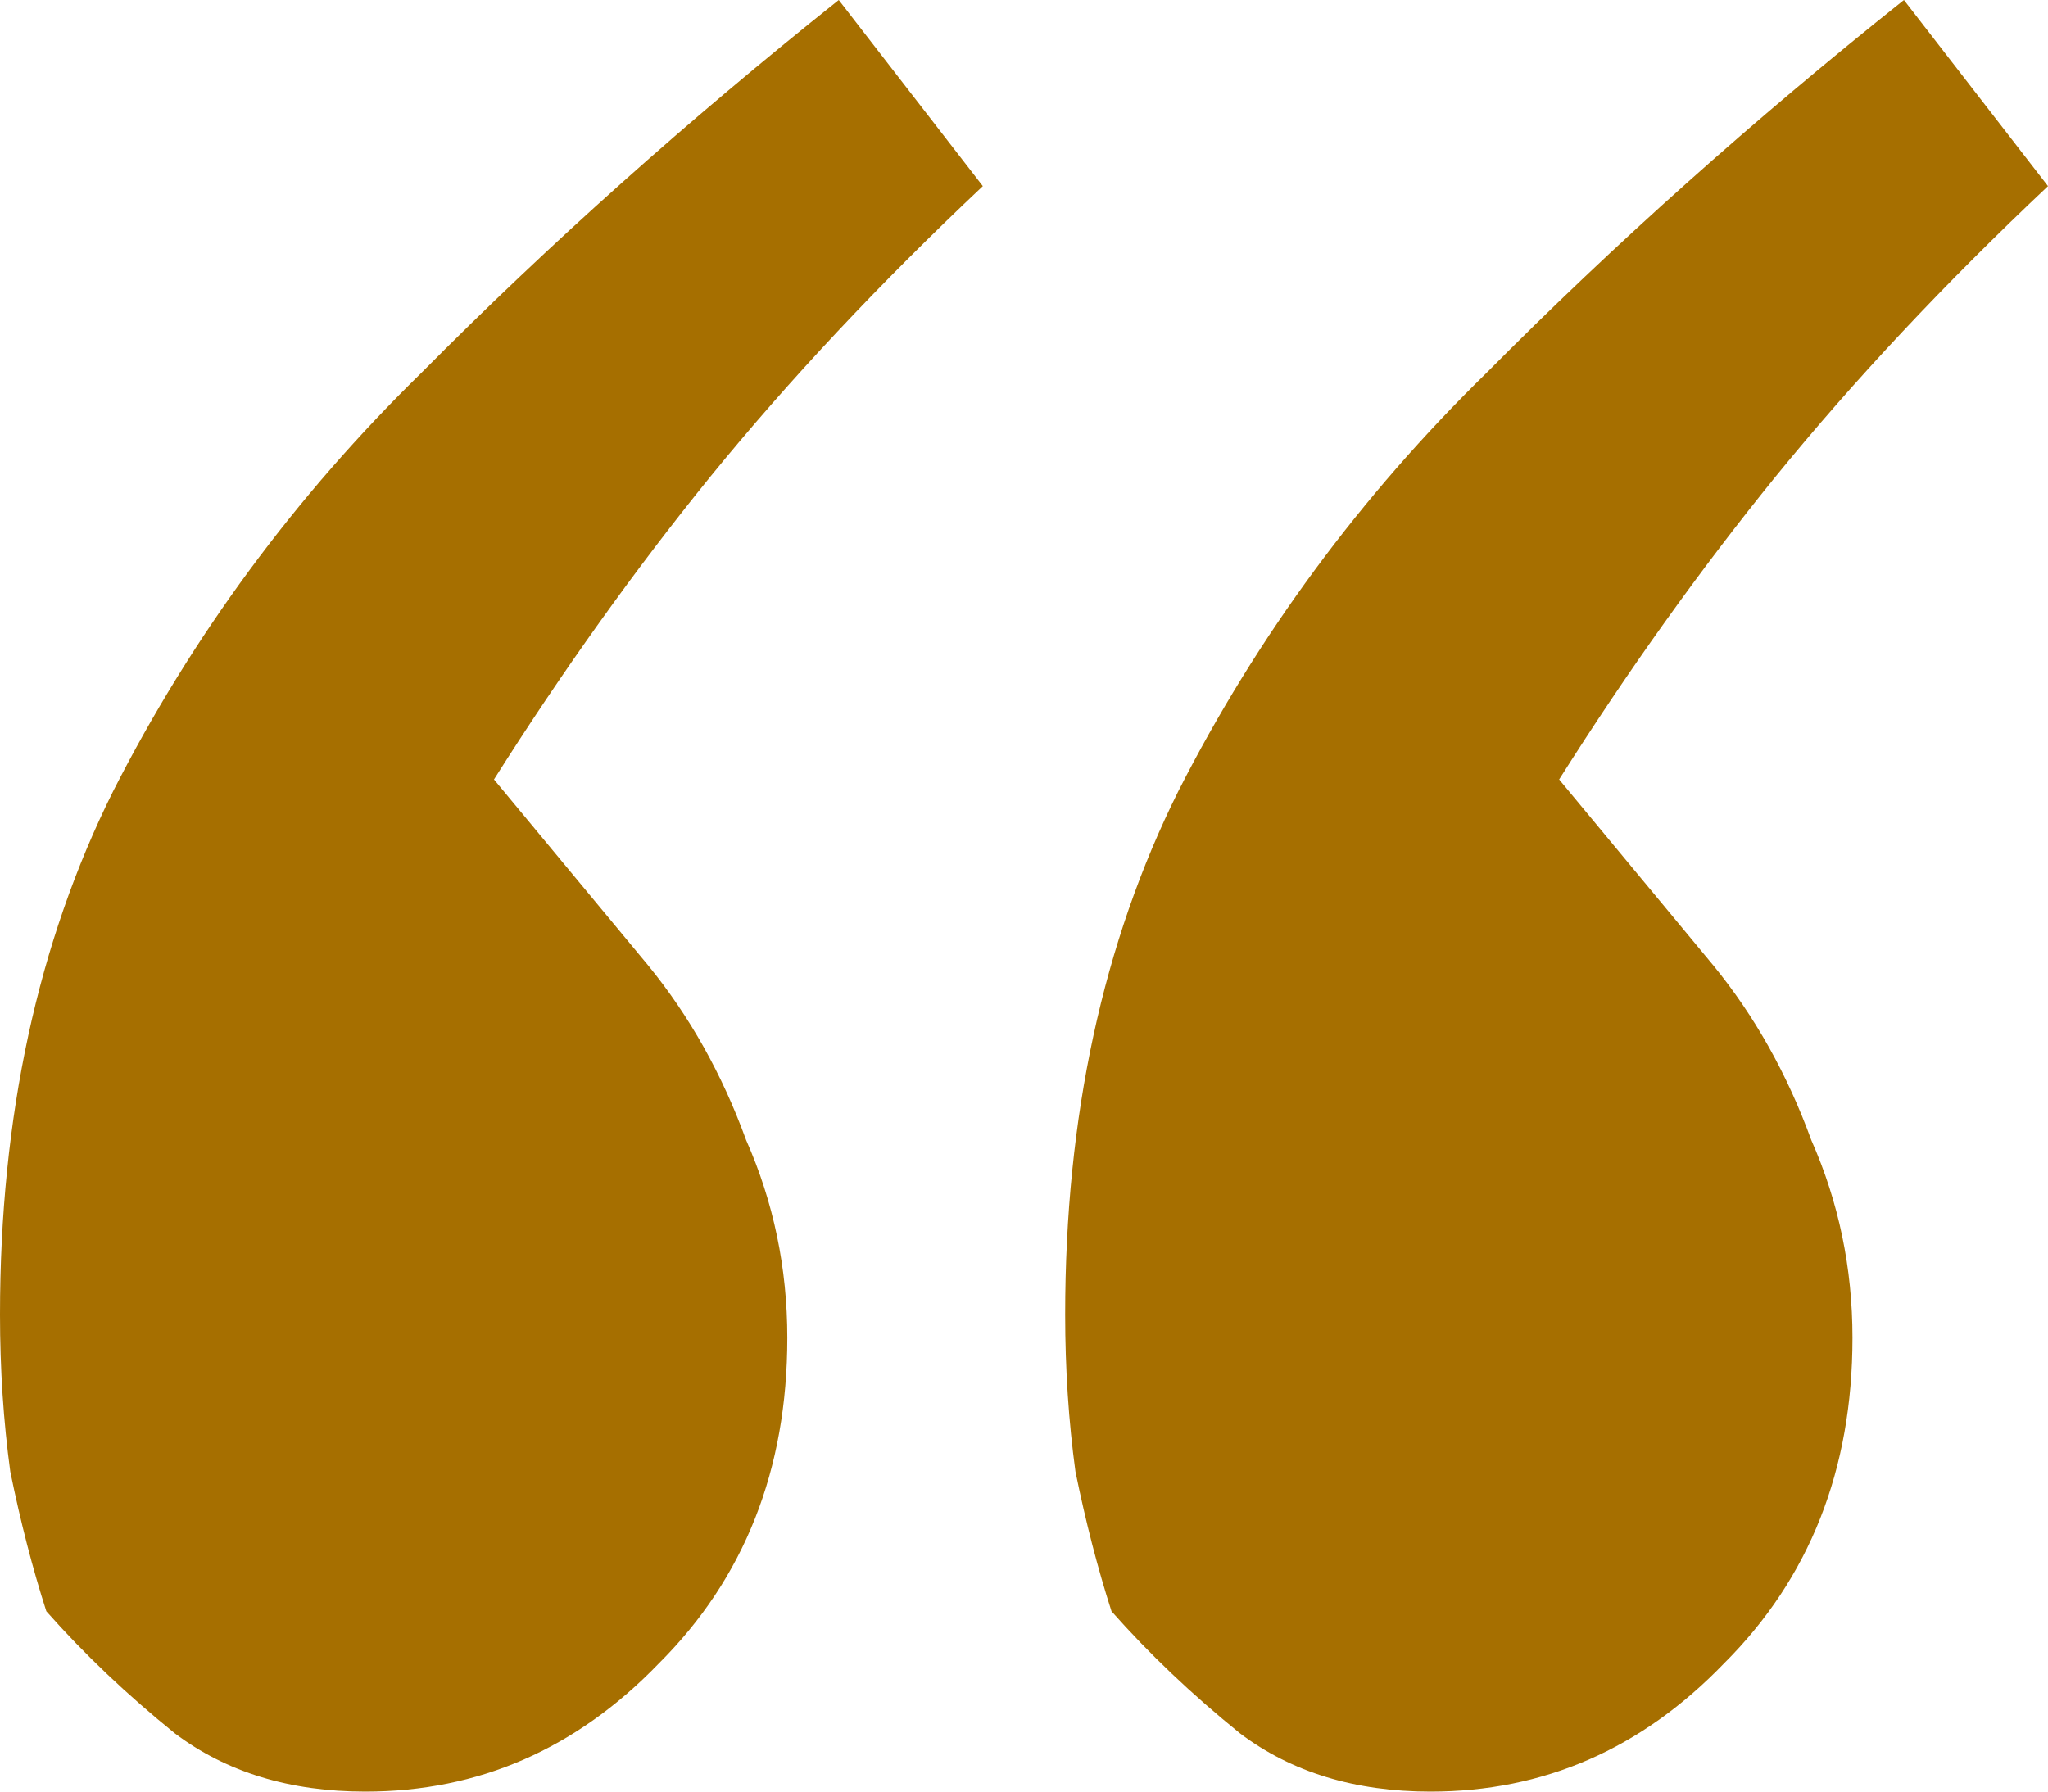 <svg width="40" height="35" viewBox="0 0 40 35" fill="none" xmlns="http://www.w3.org/2000/svg">
<path d="M7.136 35C5.662 35 4.422 34.621 3.417 33.864C2.479 33.106 1.642 32.311 0.905 31.477C0.637 30.644 0.402 29.735 0.201 28.75C0.067 27.765 0 26.742 0 25.682C0 21.818 0.737 18.409 2.211 15.454C3.752 12.424 5.762 9.697 8.241 7.273C10.72 4.773 13.434 2.348 16.382 0L19.196 3.636C17.186 5.53 15.41 7.424 13.869 9.318C12.395 11.136 10.988 13.106 9.648 15.227L12.663 18.864C13.467 19.849 14.104 20.985 14.573 22.273C15.109 23.485 15.377 24.773 15.377 26.136C15.377 28.712 14.539 30.833 12.864 32.5C11.256 34.167 9.347 35 7.136 35ZM27.94 35C26.466 35 25.226 34.621 24.221 33.864C23.283 33.106 22.446 32.311 21.709 31.477C21.441 30.644 21.206 29.735 21.005 28.75C20.871 27.765 20.804 26.742 20.804 25.682C20.804 21.818 21.541 18.409 23.015 15.454C24.556 12.424 26.566 9.697 29.045 7.273C31.524 4.773 34.238 2.348 37.186 0L40 3.636C37.99 5.53 36.214 7.424 34.673 9.318C33.199 11.136 31.792 13.106 30.452 15.227L33.467 18.864C34.271 19.849 34.908 20.985 35.377 22.273C35.913 23.485 36.181 24.773 36.181 26.136C36.181 28.712 35.343 30.833 33.668 32.5C32.06 34.167 30.151 35 27.94 35Z" fill="#A66F00"/>
</svg>
